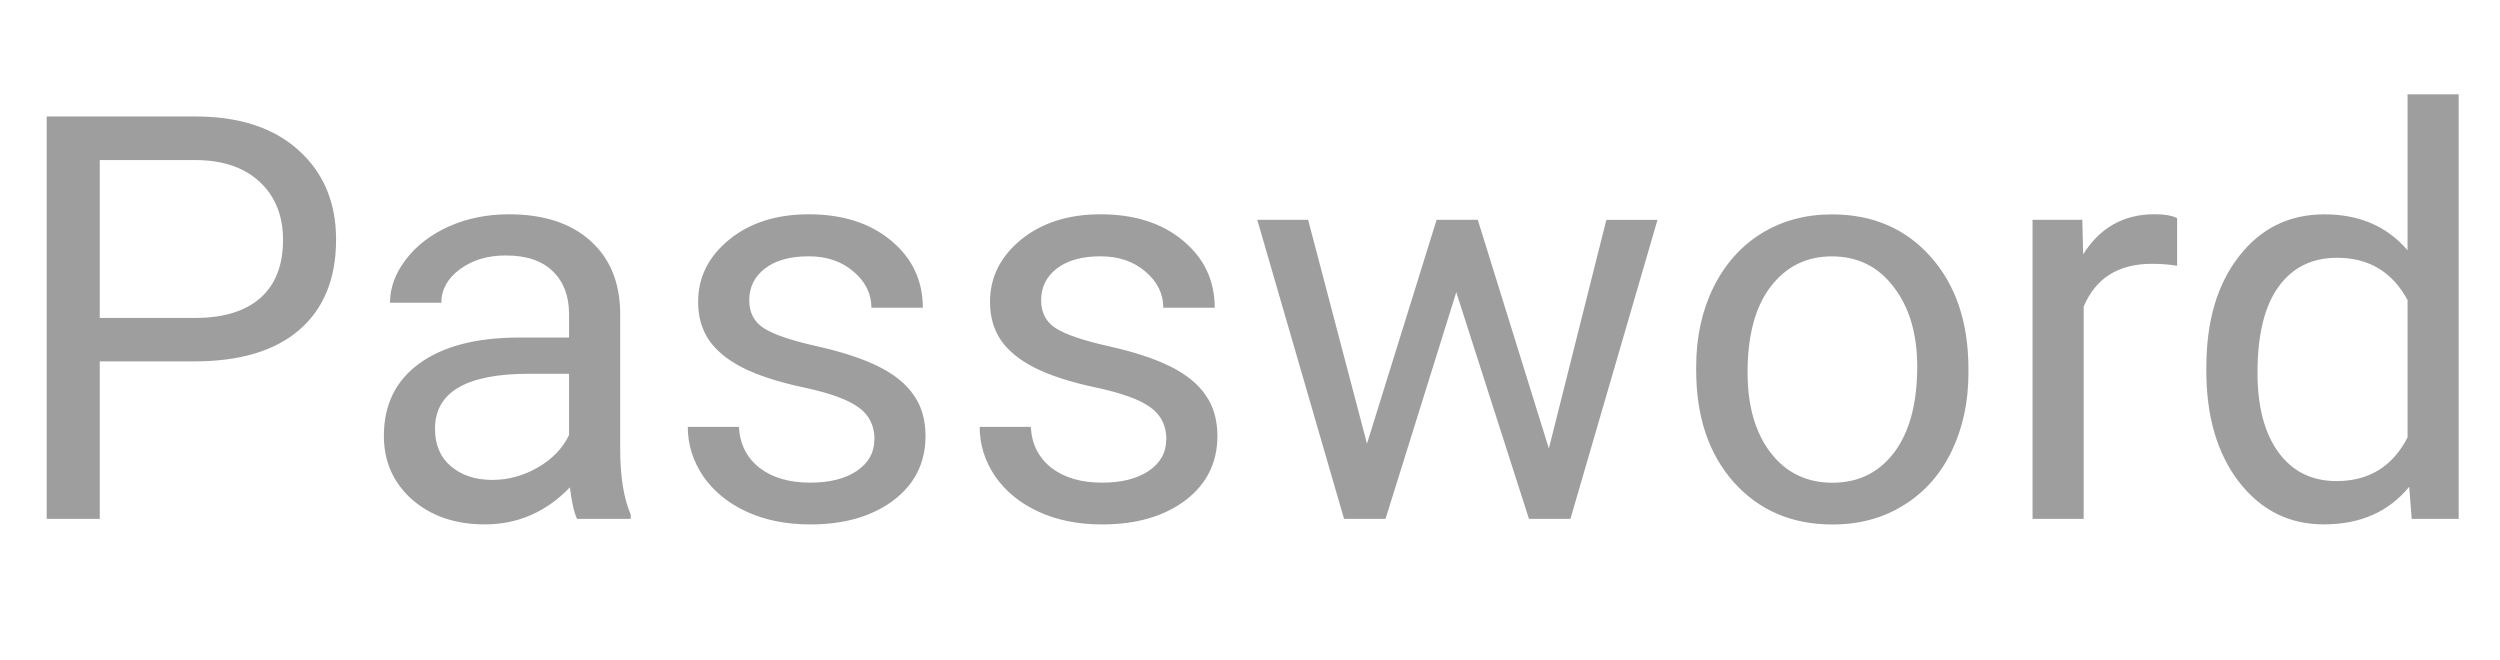 <svg width="53" height="14" viewBox="0 0 53 14" fill="none" xmlns="http://www.w3.org/2000/svg"><path d="M2.115 7.66V11H.99V2.469H4.137c.934 0 1.664.238 2.191.715.531.477.797 1.107.797 1.893 0 .828-.26 1.467-.779 1.916-.516.445-1.256.668-2.221.668H2.115zm0-.92h2.021c.602 0 1.062-.141 1.383-.422C5.84 6.033 6 5.623 6 5.088c0-.508-.16-.914-.48-1.219s-.76-.463-1.318-.475H2.115v3.346zM12.234 11c-.062-.125-.113-.348-.152-.668-.504.523-1.105.785-1.805.785-.625 0-1.139-.176-1.541-.527-.398-.355-.598-.805-.598-1.348 0-.66.25-1.172.75-1.535.504-.367 1.211-.551 2.121-.551h1.055V6.658c0-.379-.113-.68-.34-.902-.227-.227-.56-.34-1.002-.34-.387 0-.711.098-.973.293-.262.195-.393.432-.393.709H8.268c0-.316.111-.621.334-.914.227-.297.531-.531.914-.703.387-.172.811-.258 1.271-.258.731 0 1.303.184 1.717.551.414.363.629.865.644 1.506v2.918c0 .582.074 1.045.223 1.389V11h-1.137zm-1.799-.826c.34 0 .662-.088.967-.264.305-.176.525-.404.662-.686V7.924h-.85c-1.328 0-1.992.389-1.992 1.166 0 .34.113.605.34.797.227.191.518.287.873.287zm8.104-.855c0-.293-.111-.52-.334-.68-.219-.164-.604-.305-1.154-.422-.547-.117-.982-.258-1.307-.422-.32-.164-.559-.359-.715-.586-.152-.227-.229-.496-.229-.809 0-.52.219-.959.656-1.318.441-.359 1.004-.539 1.688-.539.719 0 1.301.186 1.746.557.449.371.674.846.674 1.424h-1.09c0-.297-.127-.553-.381-.768-.25-.215-.567-.322-.949-.322-.395 0-.703.086-.926.258-.223.172-.334.396-.334.674 0 .262.103.459.31.592.207.133.58.26 1.119.381.543.121.982.266 1.318.434.336.168.584.371.744.609.164.234.246.521.246.861 0 .566-.227 1.022-.68 1.365-.453.34-1.041.51-1.764.51-.508 0-.957-.09-1.348-.27-.391-.18-.697-.43-.92-.75-.219-.324-.328-.674-.328-1.049h1.084c.019.363.164.652.434.867.273.211.633.316 1.078.316.41 0 .738-.082.984-.246.25-.168.375-.391.375-.668zm6.188 0c0-.293-.111-.52-.334-.68-.219-.164-.604-.305-1.154-.422-.547-.117-.982-.258-1.307-.422-.32-.164-.559-.359-.715-.586-.152-.227-.229-.496-.229-.809 0-.52.219-.959.656-1.318.441-.359 1.004-.539 1.688-.539.719 0 1.301.186 1.746.557.449.371.674.846.674 1.424h-1.09c0-.297-.127-.553-.381-.768-.25-.215-.566-.322-.949-.322-.395 0-.703.086-.926.258-.223.172-.334.396-.334.674 0 .262.103.459.31.592.207.133.58.26 1.119.381.543.121.982.266 1.318.434.336.168.584.371.744.609.164.234.246.521.246.861 0 .566-.227 1.022-.68 1.365-.453.34-1.041.51-1.764.51-.508 0-.957-.09-1.348-.27-.391-.18-.697-.43-.92-.75-.219-.324-.328-.674-.328-1.049h1.084c.019.363.164.652.434.867.273.211.633.316 1.078.316.41 0 .738-.082.984-.246.25-.168.375-.391.375-.668zm8.109.188l1.219-4.846h1.084L33.293 11h-.879L30.873 6.195 29.373 11h-.879l-1.84-6.34h1.078l1.248 4.746 1.476-4.746h.873l1.506 4.846zm3.123-1.734c0-.621.121-1.18.363-1.676.246-.496.586-.879 1.02-1.148.438-.27.935-.404 1.494-.404.863 0 1.561.299 2.092.896.535.598.803 1.393.803 2.385v.076c0 .617-.119 1.172-.357 1.664-.234.488-.572.869-1.014 1.143-.438.274-.941.41-1.512.41-.859 0-1.557-.299-2.092-.896-.531-.598-.797-1.389-.797-2.373v-.076zm1.09.129c0 .703.162 1.268.486 1.693.328.426.766.639 1.312.639.551 0 .988-.215 1.312-.645.324-.434.486-1.039.486-1.816 0-.695-.166-1.258-.498-1.688-.328-.434-.766-.65-1.312-.65-.535 0-.967.213-1.295.639-.328.426-.492 1.035-.492 1.828zm9.105-2.268c-.164-.027-.342-.041-.533-.041-.711 0-1.193.303-1.447.908V11h-1.084V4.66h1.055l.018.732c.355-.566.859-.85 1.512-.85.211 0 .371.027.48.082v1.008zm.621 2.145c0-.973.231-1.754.691-2.344.461-.594 1.064-.891 1.81-.891.742 0 1.33.254 1.764.762V2h1.084v9h-.996l-.053-.68c-.434.531-1.037.797-1.811.797-.734 0-1.334-.301-1.799-.902-.461-.602-.691-1.387-.691-2.355v-.082zm1.084.123c0 .719.148 1.281.445 1.688.297.406.707.609 1.23.609.688 0 1.189-.309 1.506-.926v-2.912c-.324-.598-.822-.896-1.494-.896-.531 0-.945.205-1.242.615-.297.41-.445 1.018-.445 1.822z" fill="#9E9E9E"/></svg>